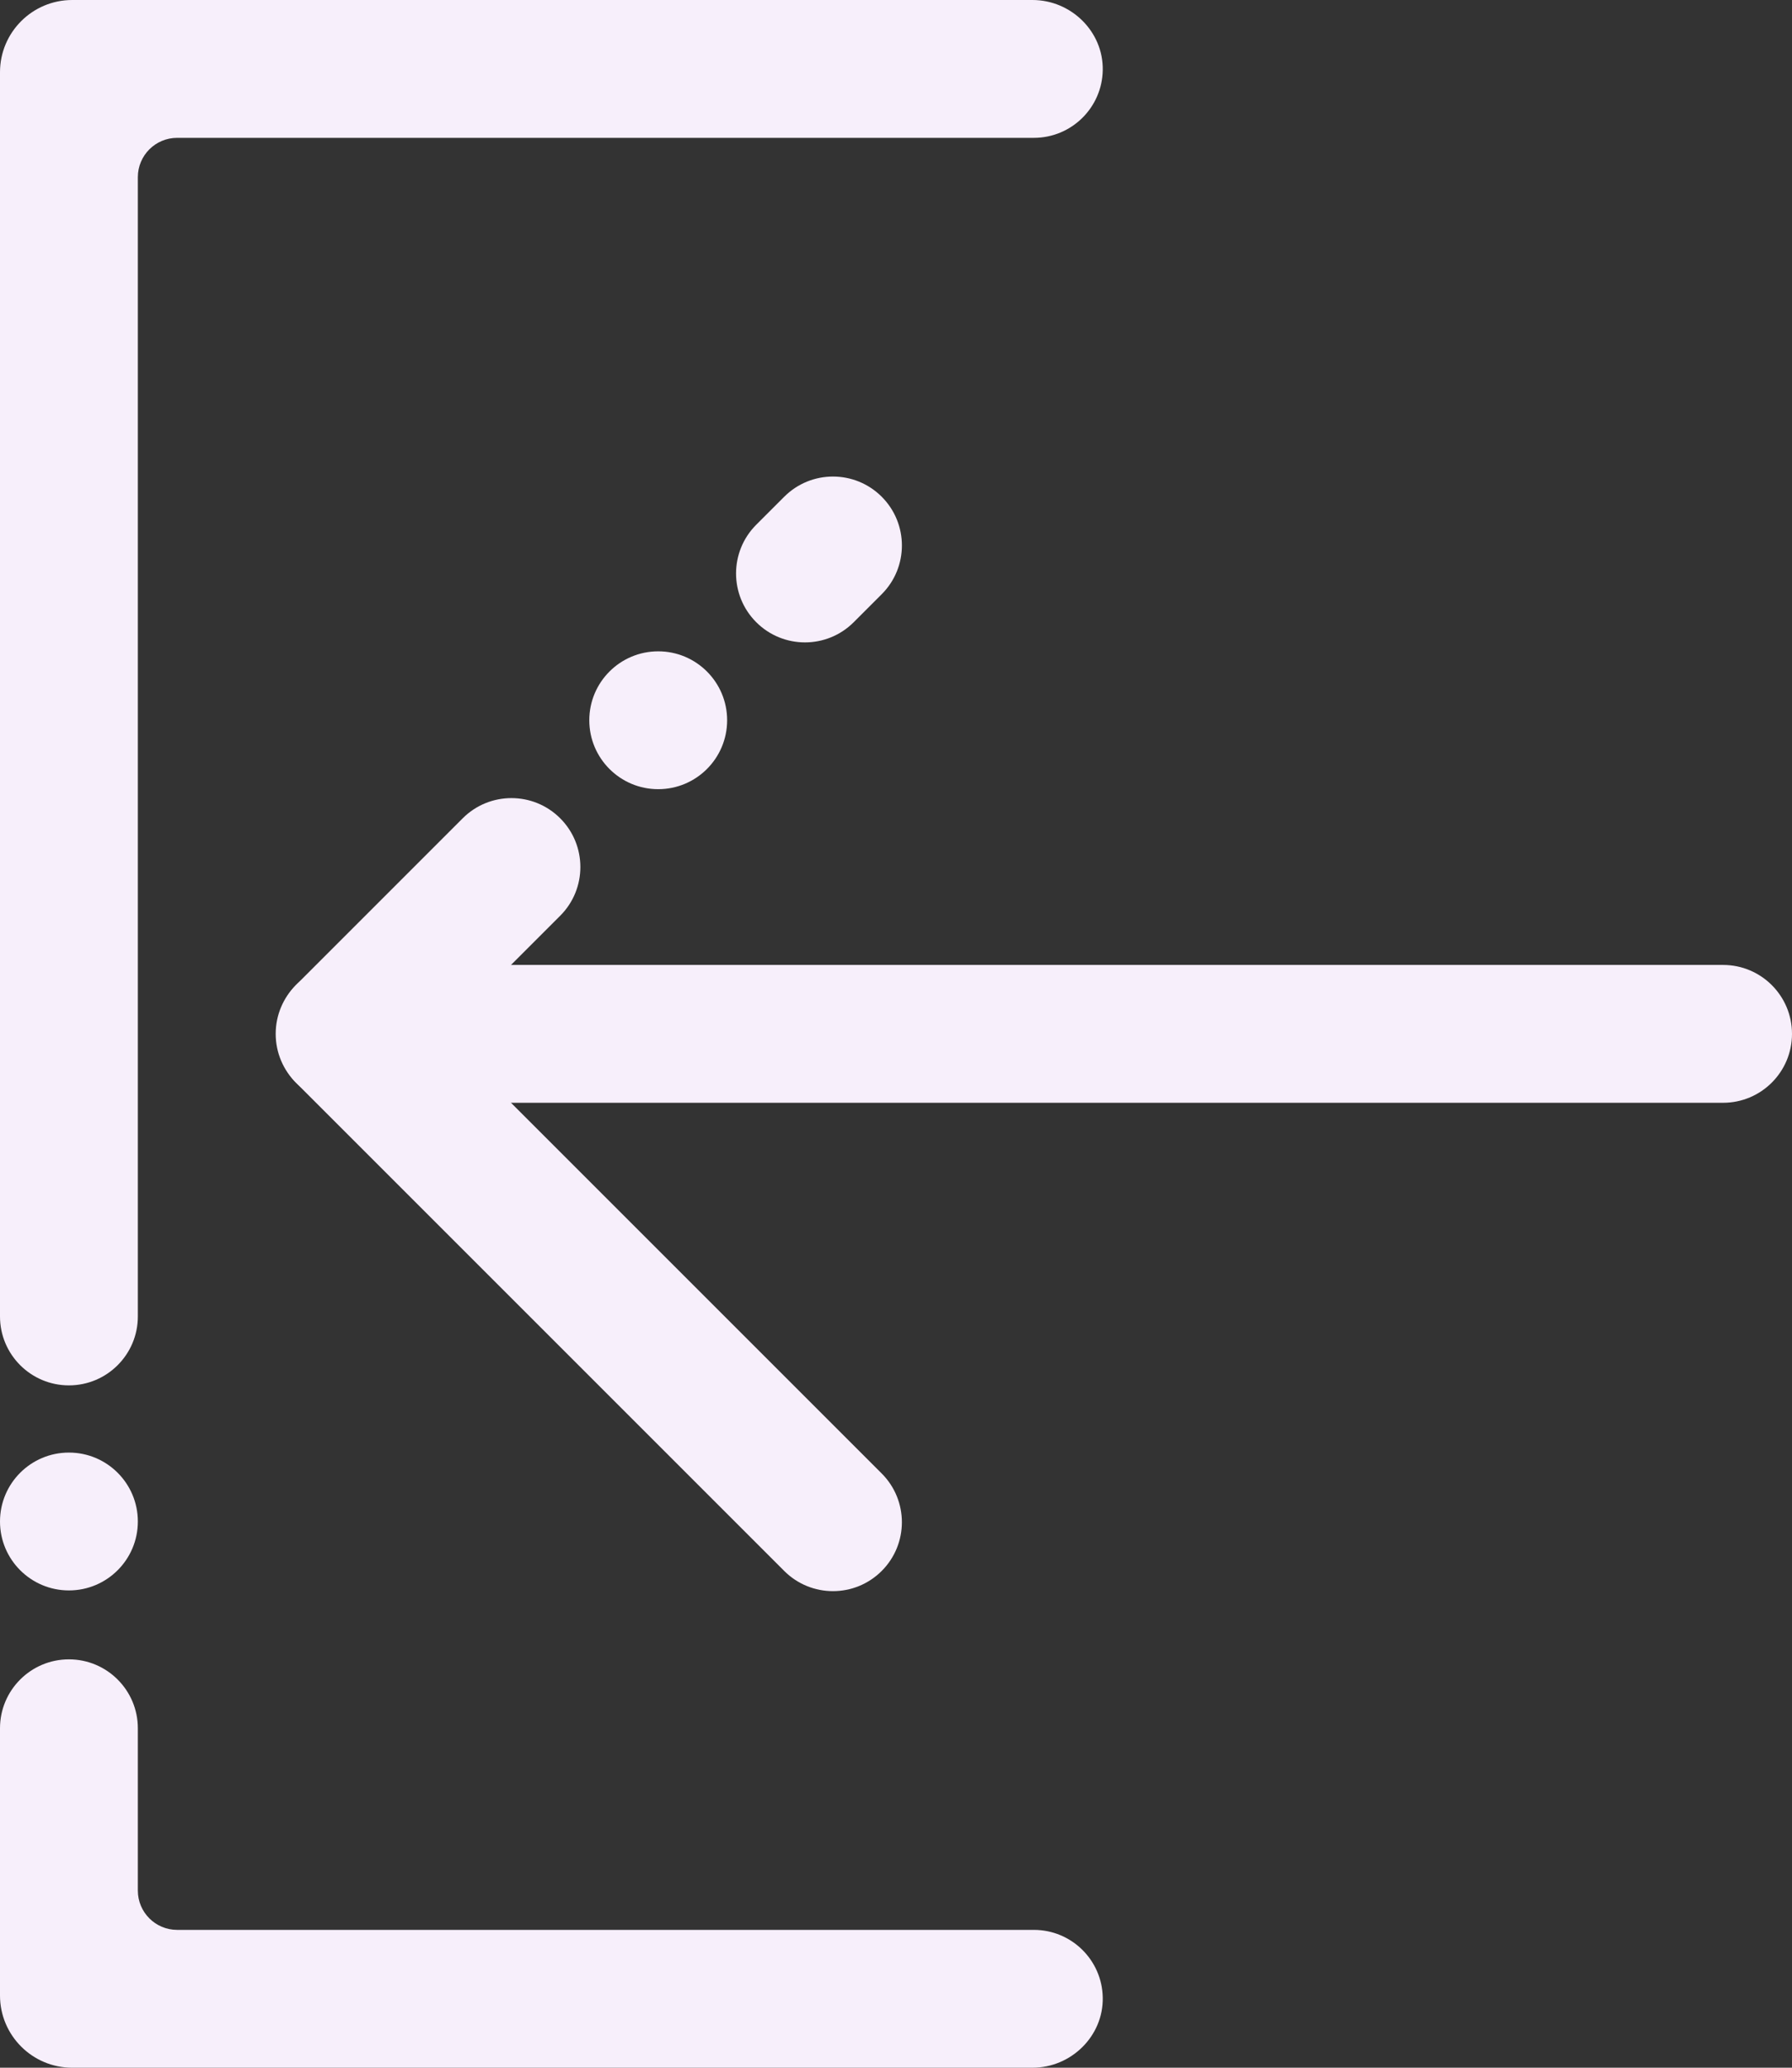 <?xml version="1.0" encoding="UTF-8"?>
<svg id="Calque_1" xmlns="http://www.w3.org/2000/svg" version="1.1" viewBox="0 0 1040 1200">
  <rect x="0" y="0" width="1040" height="1200" fill="#333333" stroke="none"/>
  <!-- Generator: Adobe Illustrator 29.0.1, SVG Export Plug-In . SVG Version: 2.1.0 Build 192)  -->
  <defs>
    <style>
      .st0 {
        fill: #f7effb;
      }
    </style>
  </defs>
  <g>
    <path class="st0" d="M639.99,1159.22c.43,22.42-18.35,40.78-40.78,40.78H41.93c-23.16,0-41.93-18.77-41.93-41.93v-155.07c0-22.09,17.91-40,40-40h0c22.09,0,40,17.91,40,40v94.2c0,12.59,10.21,22.8,22.8,22.8h497.2c21.83,0,39.58,17.49,39.99,39.22Z"/>
    <path class="st0" d="M40,804h0c-22.09,0-40-17.91-40-40V41.93C0,18.77,18.77,0,41.93,0h557.28c22.43,0,41.21,18.36,40.78,40.78-.41,21.73-18.16,39.22-39.99,39.22H102.8c-12.59,0-22.8,10.21-22.8,22.8v661.2c0,22.09-17.91,40-40,40Z"/>
  </g>
  <g>
    <g>
      <path class="st0" d="M200,640h800c22.09,0,40-17.91,40-40s-17.91-40-40-40H200c-22.09,0-40,17.91-40,40s17.91,40,40,40Z"/>
      <path class="st0" d="M483.42,923.42c10.24,0,20.47-3.91,28.28-11.72,15.62-15.62,15.62-40.95,0-56.57l-282.84-282.84c-15.62-15.62-40.95-15.62-56.57,0s-15.62,40.95,0,56.57l282.84,282.84c7.81,7.81,18.05,11.72,28.28,11.72Z"/>
      <g>
        <path class="st0" d="M438.89,361.1h0c15.62,15.62,40.95,15.62,56.57,0l16.25-16.25c15.62-15.62,15.62-40.94,0-56.57-15.63-15.62-40.95-15.62-56.57,0l-16.25,16.25c-15.62,15.62-15.62,40.95,0,56.57Z"/>
        <path class="st0" d="M160.59,599.85v.15c.14,10.05,4.04,20.05,11.7,27.71,7.81,7.81,18.05,11.71,28.29,11.71s20.47-3.9,28.28-11.71l27.71-27.71,68.54-68.54c15.62-15.62,15.62-40.95,0-56.57h0c-15.62-15.62-40.95-15.62-56.57,0l-96.24,96.25c-.16.16-.32.32-.47.48-.08.08-.17.17-.25.26-7.43,7.82-11.1,17.91-10.98,27.97Z"/>
      </g>
    </g>
    <circle class="st0" cx="382" cy="418" r="40"/>
  </g>
  <circle class="st0" cx="40" cy="883" r="40"/>
</svg>